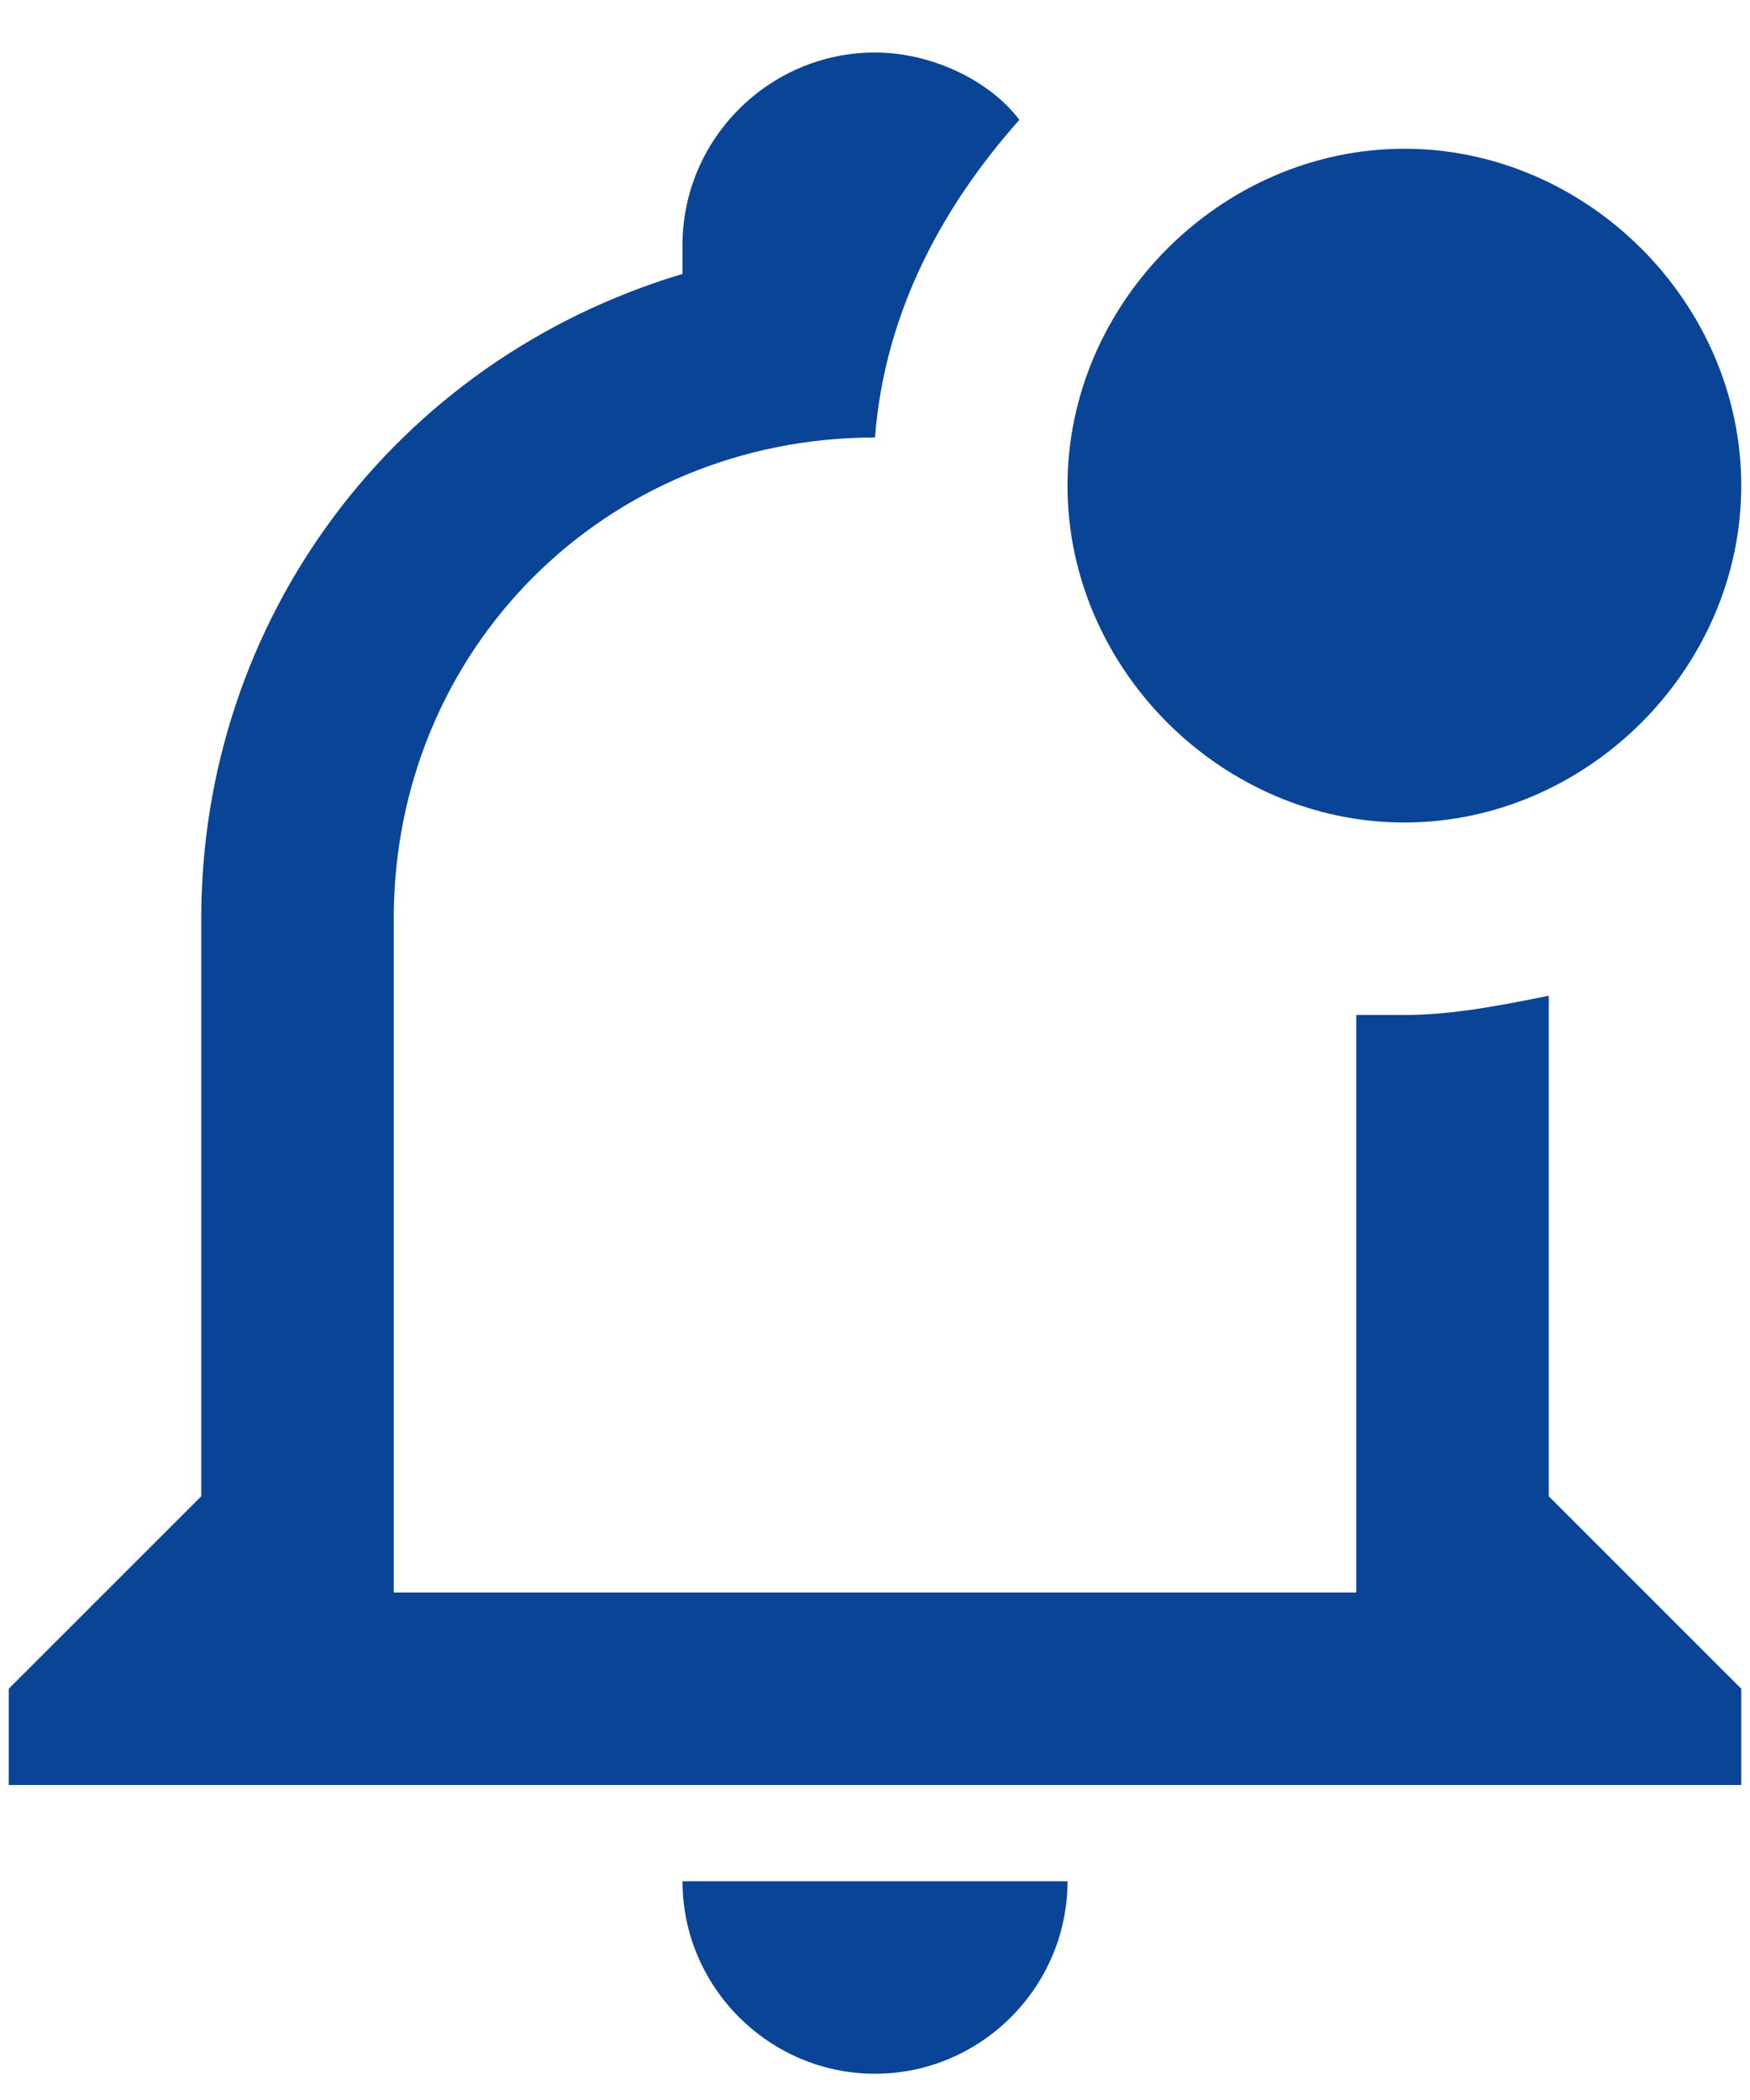 <svg width="25" height="30" viewBox="0 0 25 30" fill="none" xmlns="http://www.w3.org/2000/svg">
<path d="M22.125 21.375V14.225C21.438 14.363 20.75 14.5 20.062 14.5H19.375V22.75H5.625V13.125C5.625 9.275 8.65 6.25 12.5 6.25C12.637 4.463 13.463 2.95 14.562 1.712C14.15 1.163 13.325 0.75 12.5 0.75C10.988 0.75 9.75 1.988 9.75 3.5V3.913C5.625 5.15 2.875 8.863 2.875 13.125V21.375L0.125 24.125V25.5H24.875V24.125L22.125 21.375ZM9.75 26.875C9.75 28.387 10.988 29.625 12.5 29.625C14.012 29.625 15.25 28.387 15.25 26.875H9.75ZM24.875 6.938C24.875 9.55 22.675 11.75 20.062 11.75C17.45 11.75 15.25 9.55 15.25 6.938C15.25 4.325 17.45 2.125 20.062 2.125C22.675 2.125 24.875 4.325 24.875 6.938Z" fill="#094497"/>
</svg>
